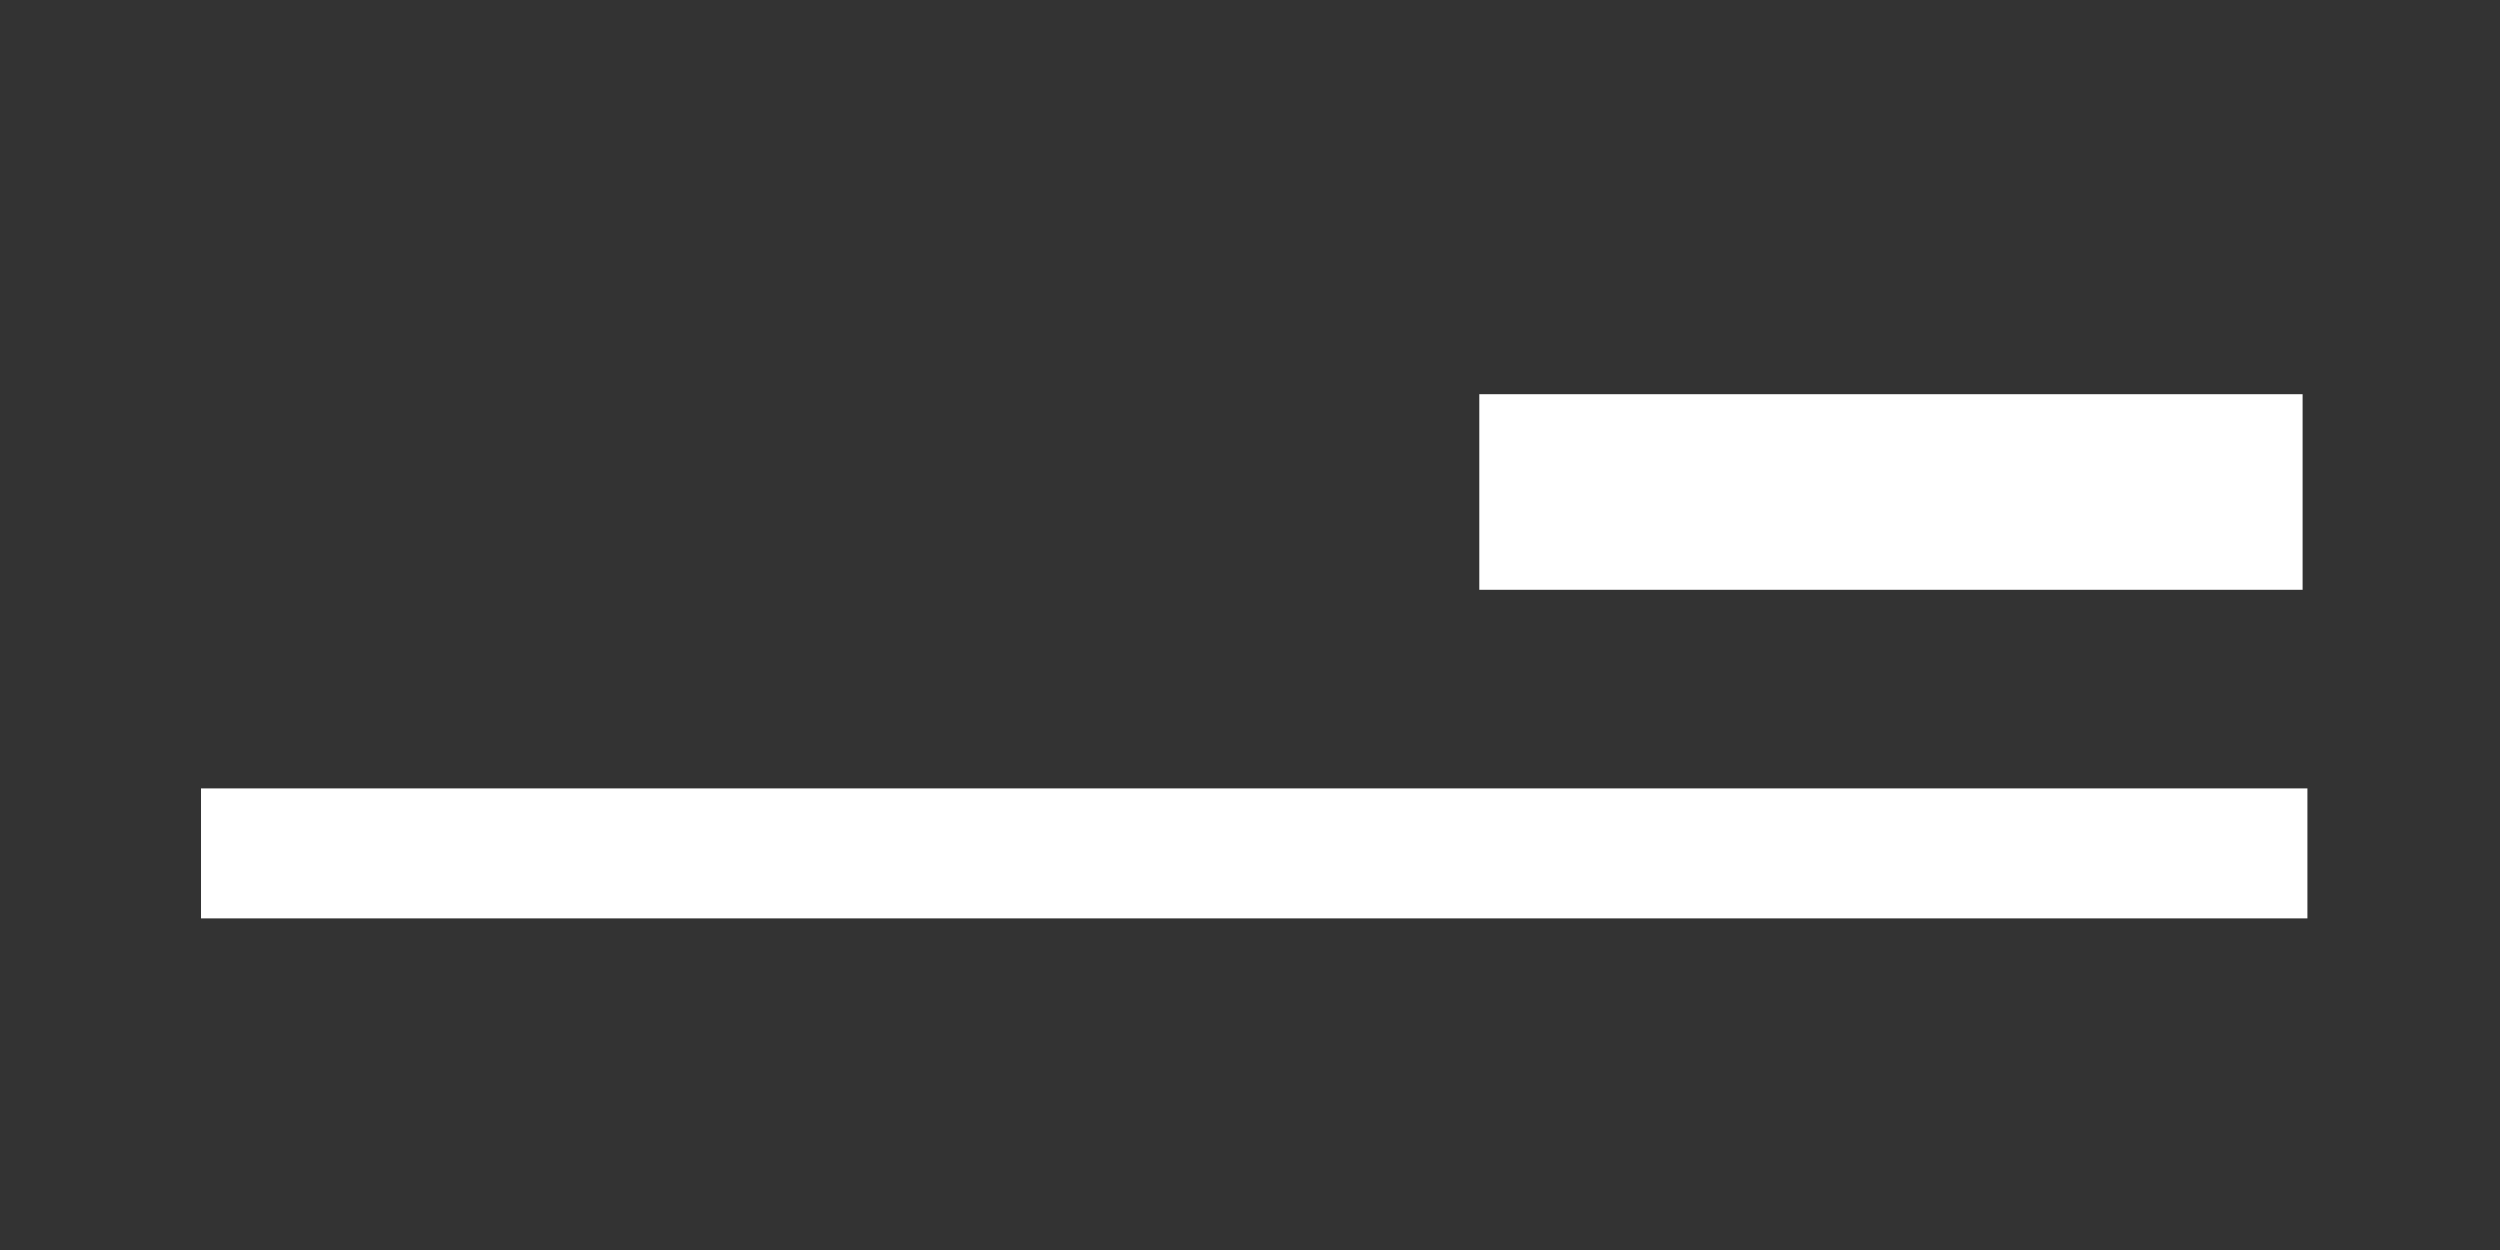 <svg focusable="false" width="32" height="16" viewBox="0 0 41.54 20.77" xmlns="http://www.w3.org/2000/svg"><path d="M3.34,15.26h35V13.1h-35ZM24.58,9.8H38.26V6.55H24.58ZM0,20.77H41.54V0H0Z" fill="#333" fill-rule="evenodd"/></svg>